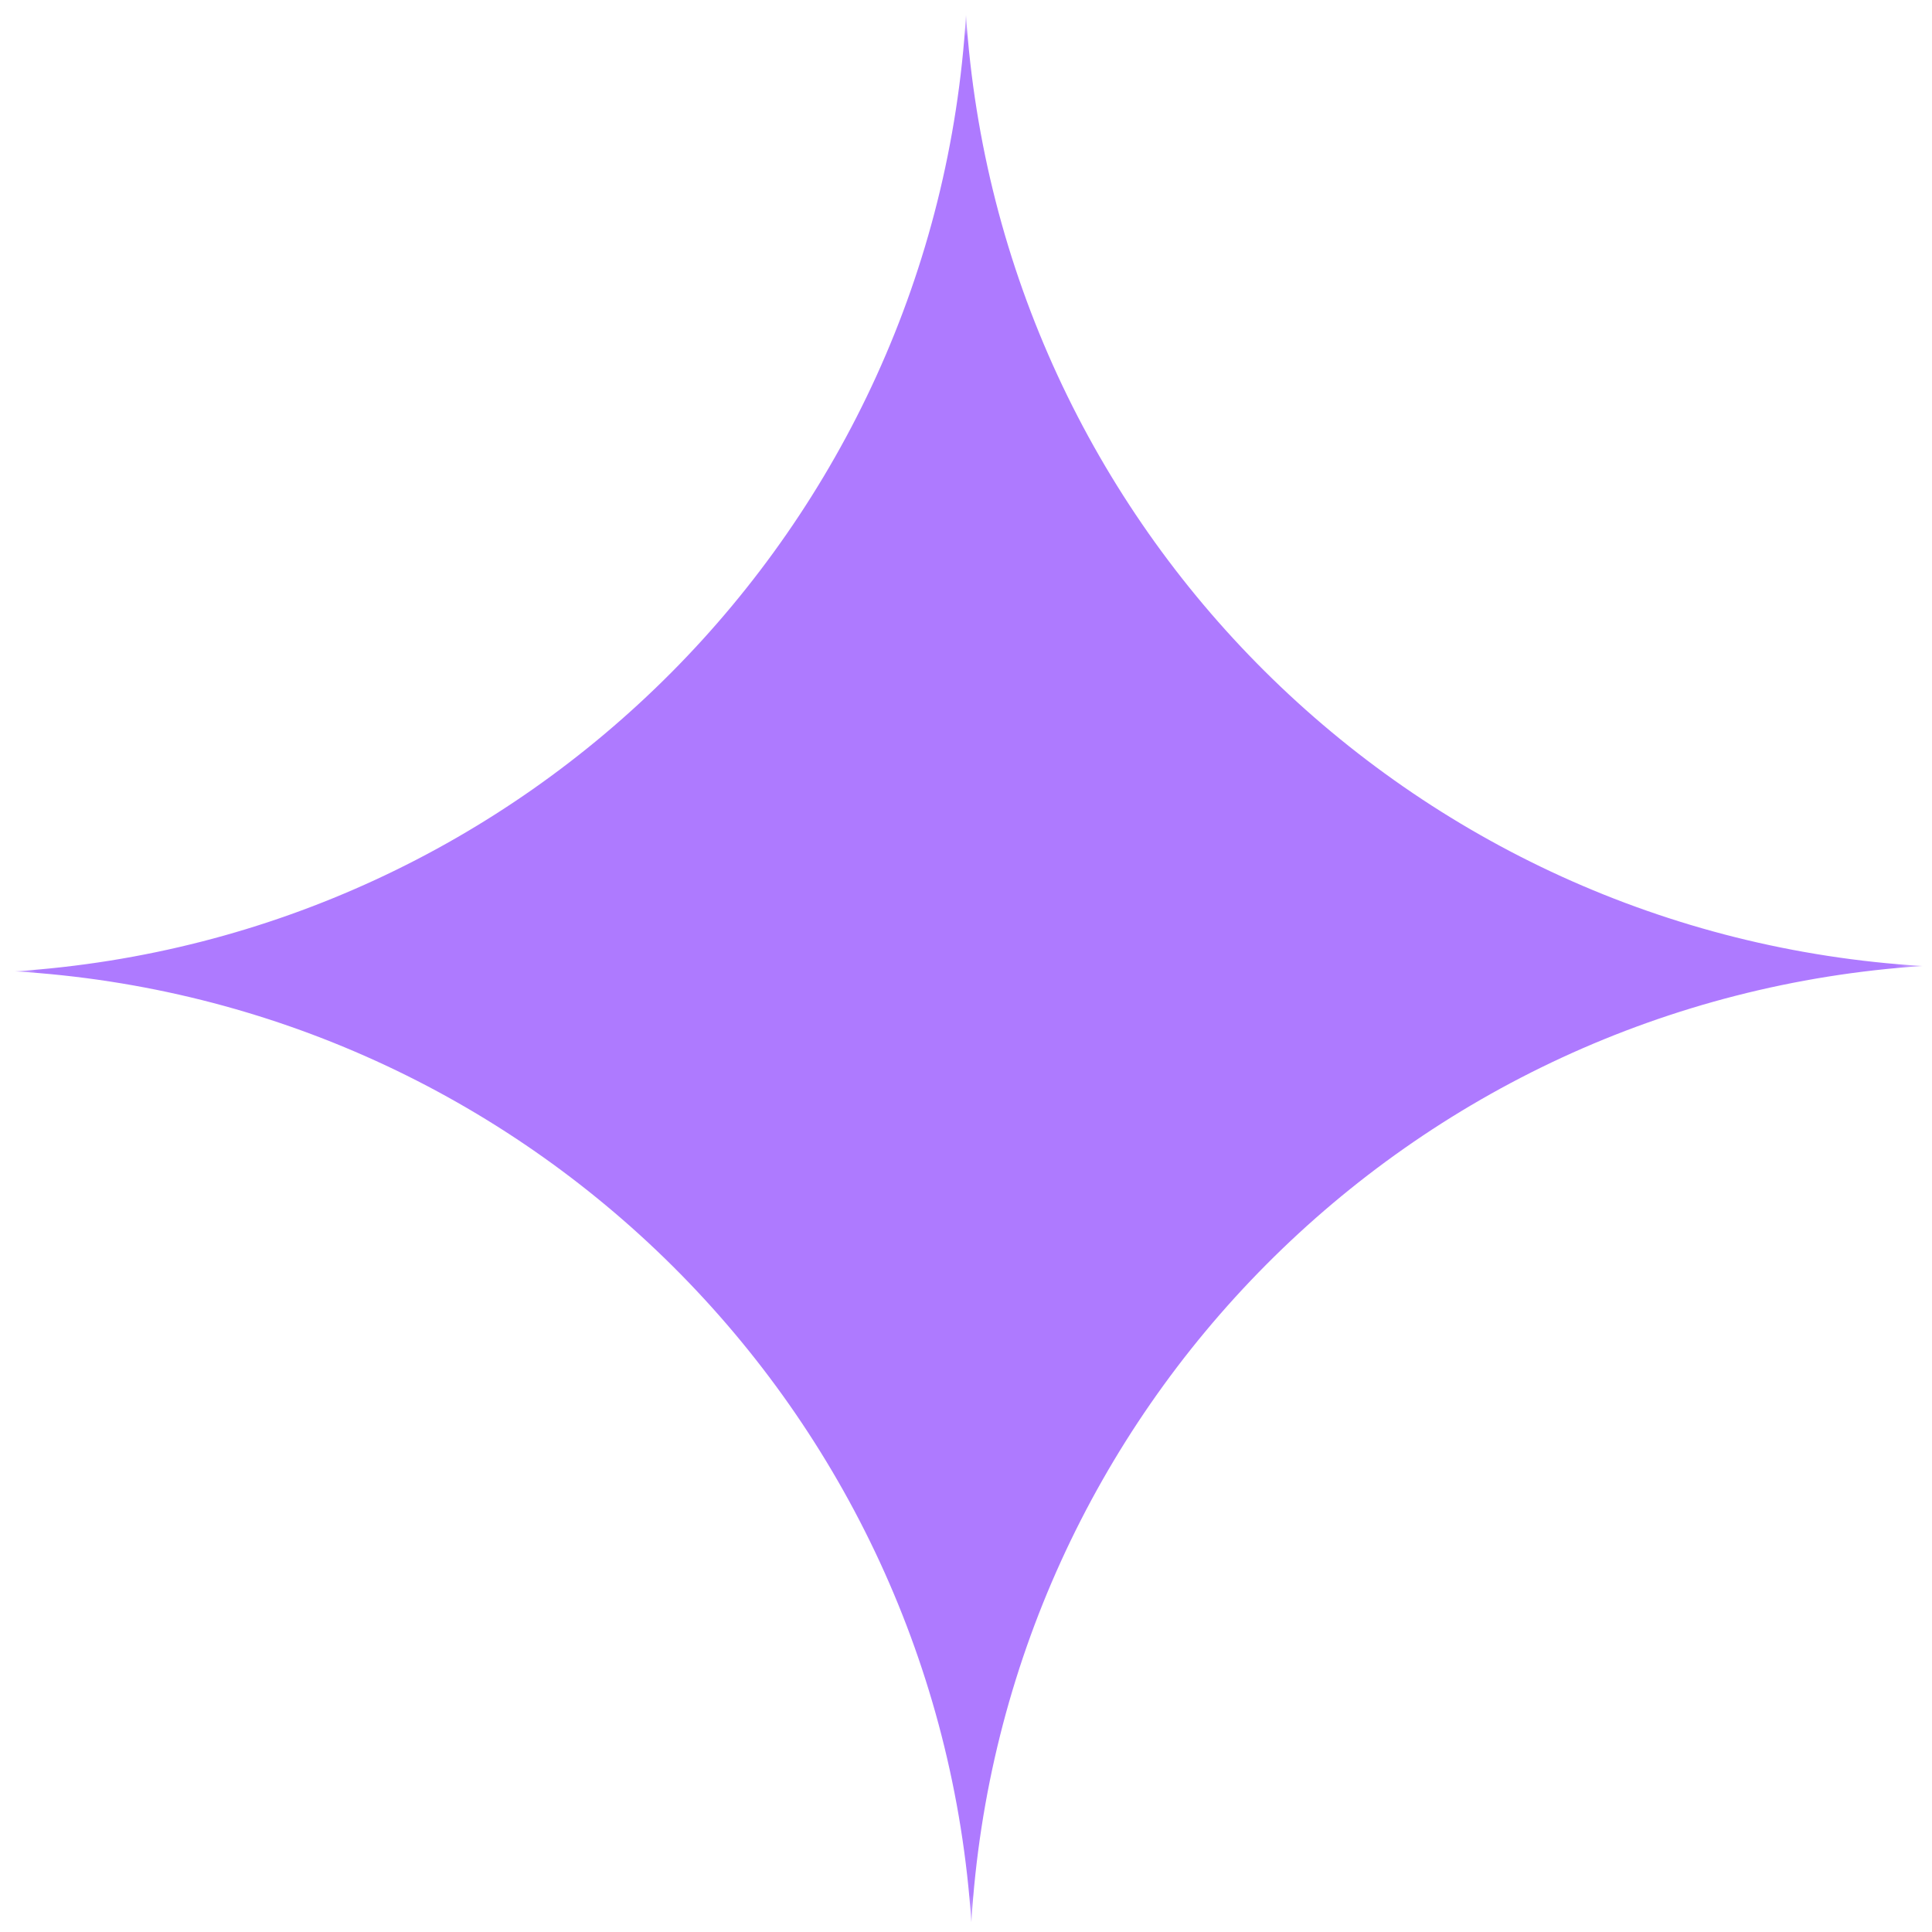 <svg width="79" height="79" viewBox="0 0 79 79" fill="none" xmlns="http://www.w3.org/2000/svg">
<g clip-path="url(#clip0_5_16480)">
<mask id="mask0_5_16480" style="mask-type:luminance" maskUnits="userSpaceOnUse" x="0" y="0" width="79" height="79">
<path d="M78.5 0.5L0.5 0.719L0.719 78.719L78.719 78.5L78.5 0.5Z" fill="white"/>
</mask>
<g mask="url(#mask0_5_16480)">
<path d="M39.5 0.61C40.883 21.572 57.639 38.235 78.609 39.5C57.647 40.883 40.984 57.639 39.719 78.609C38.336 57.647 21.58 40.984 0.61 39.719C21.572 38.336 38.235 21.58 39.5 0.61Z" fill="#AE7AFF"/>
</g>
</g>
<defs>
<clipPath id="clip0_5_16480">
<rect width="78" height="78" fill="white" transform="translate(0.5 0.719) rotate(-0.161)"/>
</clipPath>
</defs>
</svg>
